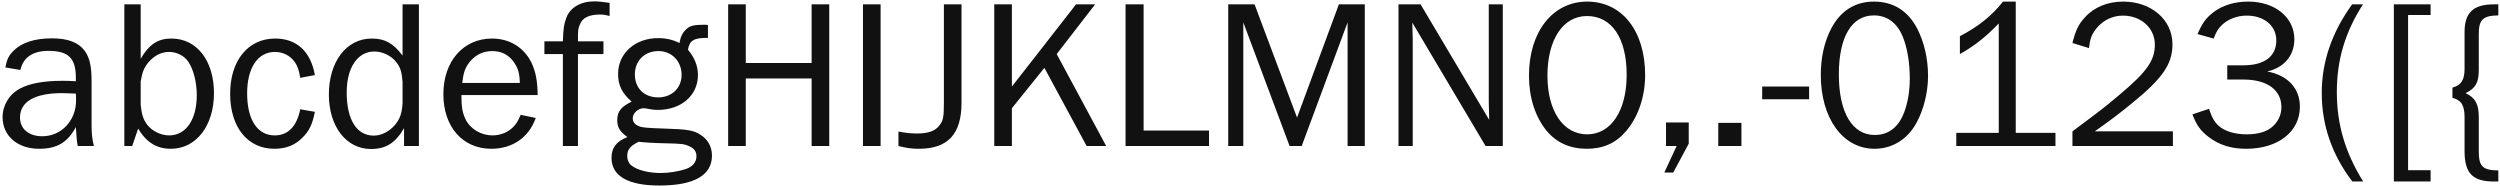 <svg width="565" height="42" viewBox="0 0 565 42" fill="none" xmlns="http://www.w3.org/2000/svg">
<path d="M21.224 33H17.576C17.336 31.848 17.336 31.416 17.144 28.728C15.224 32.232 12.872 33.624 8.84 33.624C3.944 33.624 0.584 30.696 0.584 26.472C0.584 23.784 2.12 21.24 4.568 19.992C6.728 18.84 9.944 18.264 14.072 18.264C14.936 18.264 15.656 18.264 17.144 18.36V17.592C17.144 13.128 15.464 11.496 10.952 11.496C7.4 11.496 5.24 12.984 4.616 15.816L1.208 15.24C1.544 13.464 1.976 12.552 2.984 11.544C4.856 9.624 7.832 8.664 11.768 8.664C15.32 8.664 17.72 9.576 19.112 11.448C20.264 13.032 20.696 14.904 20.696 18.36V28.392C20.696 30.12 20.84 31.56 21.224 33ZM17.144 21.144C15.848 21.096 14.6 21.048 14.024 21.048C7.88 21.048 4.52 22.968 4.52 26.568C4.52 29.112 6.488 30.792 9.56 30.792C13.88 30.792 17.192 27.24 17.192 22.68C17.192 22.248 17.192 21.768 17.144 21.144ZM29.878 33H28.102V0.984H31.798V13.272C33.718 10.008 35.686 8.712 38.758 8.712C44.47 8.712 48.358 13.704 48.358 21.048C48.358 28.44 44.326 33.624 38.614 33.624C35.398 33.624 33.094 32.184 31.222 29.064L29.878 33ZM31.798 18.408V23.736C32.038 25.944 32.374 26.952 33.238 28.152C34.39 29.64 36.358 30.6 38.23 30.6C42.022 30.6 44.47 27.048 44.47 21.528C44.47 18.6 43.75 15.72 42.55 13.944C41.638 12.6 39.958 11.736 38.23 11.736C36.502 11.736 34.966 12.504 33.67 13.944C32.566 15.24 32.134 16.296 31.798 18.408ZM67.852 24.696L71.163 25.272C70.588 28.152 69.915 29.544 68.379 31.08C66.7 32.808 64.635 33.624 61.995 33.624C55.947 33.624 52.011 28.728 52.011 21.192C52.011 13.704 56.044 8.712 62.188 8.712C67.035 8.712 70.204 11.592 71.163 16.968L67.852 17.592C67.564 15.768 67.228 14.904 66.603 13.992C65.547 12.552 63.964 11.736 62.139 11.736C58.252 11.736 55.852 15.336 55.852 21.096C55.852 27.048 58.156 30.6 62.092 30.6C65.067 30.6 67.084 28.584 67.852 24.696ZM94.675 0.984V33H91.315V28.968C89.347 32.328 87.235 33.672 83.827 33.672C78.259 33.672 74.323 28.584 74.323 21.384C74.323 13.896 78.307 8.712 84.019 8.712C86.995 8.712 88.867 9.768 90.979 12.552V0.984H94.675ZM90.979 23.4V18.456C90.787 16.248 90.499 15.24 89.587 14.088C88.483 12.6 86.467 11.64 84.595 11.64C80.803 11.64 78.355 15.288 78.355 20.904C78.355 27.048 80.611 30.648 84.451 30.648C86.227 30.648 87.955 29.736 89.251 28.248C90.403 26.856 90.787 25.752 90.979 23.4ZM117.671 25.944L121.079 26.664C119.543 31.032 115.847 33.624 111.047 33.624C104.567 33.624 100.199 28.68 100.199 21.288C100.199 13.848 104.711 8.712 111.191 8.712C115.175 8.712 118.439 10.728 120.119 14.184C121.079 16.248 121.463 18.216 121.511 21.48H104.279C104.279 24.264 104.519 25.512 105.239 27C106.295 29.16 108.743 30.6 111.287 30.6C113.207 30.6 115.031 29.832 116.231 28.44C116.759 27.864 117.143 27.192 117.671 25.944ZM104.471 18.744H117.479C117.431 16.536 117.095 15.432 116.135 14.04C114.935 12.36 113.351 11.544 111.239 11.544C109.175 11.544 107.447 12.408 106.151 13.992C105.095 15.336 104.711 16.488 104.471 18.744ZM136.379 9.336V12.216H130.619V33H127.211V12.216H123.035V9.336H127.211C127.307 6.408 127.451 5.448 127.979 4.056C128.795 1.752 131.195 0.312 134.267 0.312C135.275 0.312 136.139 0.408 137.771 0.648V3.624C136.763 3.336 136.283 3.288 135.563 3.288C133.115 3.288 131.579 4.056 131.051 5.544C130.619 6.552 130.619 6.744 130.619 9.336H136.379ZM159.992 5.64V8.568C156.824 8.52 155.816 9.144 155.48 11.256C156.968 12.984 157.736 14.904 157.736 16.968C157.736 21.576 153.944 24.84 148.664 24.84C148.04 24.84 147.512 24.792 147.032 24.696C146.264 24.552 145.688 24.456 145.496 24.456C144.248 24.456 143 25.56 143 26.712C143 27.48 143.384 28.056 144.2 28.44C145.016 28.824 145.976 28.92 150.344 29.064C155.24 29.208 156.824 29.448 158.312 30.456C159.992 31.512 160.904 33.192 160.904 35.16C160.904 39.624 156.872 41.928 149 41.928C141.944 41.928 138.2 39.768 138.2 35.688C138.2 33.384 139.304 31.944 141.8 30.984C140.072 29.736 139.496 28.776 139.496 27.144C139.496 25.224 140.36 24.12 142.76 22.968C140.552 21.048 139.688 19.272 139.688 16.68C139.688 12.072 143.528 8.616 148.712 8.616C150.488 8.616 152.024 8.952 153.56 9.72C153.8 8.328 154.232 7.416 155.048 6.648C155.864 5.832 156.824 5.592 159.032 5.592C159.32 5.592 159.512 5.592 159.992 5.64ZM148.808 11.544C145.688 11.544 143.48 13.704 143.48 16.824C143.48 19.944 145.592 22.008 148.76 22.008C151.832 22.008 154.04 19.896 154.04 16.92C154.04 13.848 151.832 11.544 148.808 11.544ZM144.344 32.04C142.376 33 141.752 33.816 141.752 35.304C141.752 36.072 142.088 36.888 142.616 37.32C143.912 38.424 146.504 39.096 149.288 39.096C151.208 39.096 153.272 38.76 154.904 38.232C156.536 37.704 157.4 36.648 157.4 35.304C157.4 34.248 156.872 33.528 155.768 33.048C154.616 32.52 154.184 32.472 150.056 32.376C147.656 32.328 145.448 32.184 144.344 32.04ZM187.41 33H183.426V17.736H168.546V33H164.562V0.984H168.546V14.232H183.426V0.984H187.41V33ZM199.015 33H195.031V0.984H199.015V33ZM217.303 0.984V23.208C217.303 30.312 214.231 33.624 207.655 33.624C206.071 33.624 205.015 33.48 203.047 33V29.736C204.919 30.072 205.879 30.168 207.319 30.168C209.767 30.168 211.399 29.592 212.311 28.344C213.175 27.24 213.319 26.424 213.319 23.208V0.984H217.303ZM249.999 33H245.583L236.031 15.336L228.687 24.456V33H224.703V0.984H228.687V19.56L243.183 0.984H247.503L238.815 12.216L249.999 33ZM273.239 29.496V33H254.375V0.984H258.455V29.496H273.239ZM308.442 33H304.554V5.064L294.186 33H291.45L280.986 5.064V33H277.578V0.984H283.53L293.13 26.568L302.586 0.984H308.442V33ZM339.63 33H335.742L319.182 5.112L319.23 7.224C319.278 8.28 319.278 9 319.278 9.24V33H316.062V0.984H321.054L336.558 27.096L336.51 24.888C336.462 23.688 336.462 22.872 336.462 22.536V0.984H339.63V33ZM358.699 0.36C366.571 0.36 371.803 6.984 371.803 16.968C371.803 21.768 370.267 26.376 367.531 29.592C365.227 32.328 362.347 33.624 358.603 33.624C354.811 33.624 351.739 32.232 349.483 29.496C346.939 26.328 345.547 22.056 345.547 17.064C345.547 7.176 350.923 0.36 358.699 0.36ZM358.651 3.624C353.227 3.624 349.723 8.952 349.723 17.112C349.723 25.08 353.275 30.36 358.699 30.36C364.075 30.36 367.627 25.032 367.627 16.92C367.627 8.616 364.267 3.624 358.651 3.624ZM381.655 27.672V32.472L378.151 39H376.135L378.919 33H376.519V27.672H381.655ZM393.562 27.768V33H388.33V27.768H393.562ZM408.859 19.56V22.44H398.251V19.56H408.859ZM423.499 0.36C427.867 0.36 431.179 2.424 433.291 6.456C434.875 9.576 435.739 13.272 435.739 17.16C435.739 20.76 434.779 24.744 433.147 27.72C431.131 31.464 427.675 33.624 423.643 33.624C416.491 33.624 411.499 26.76 411.499 16.92C411.499 12.984 412.315 9.384 413.851 6.456C415.963 2.424 419.275 0.36 423.499 0.36ZM423.499 3.48C418.459 3.48 415.579 8.376 415.579 16.824C415.579 25.416 418.603 30.504 423.691 30.504C426.811 30.504 429.019 28.776 430.315 25.464C431.179 23.208 431.611 20.568 431.611 17.688C431.611 14.136 431.035 10.68 429.979 8.184C428.683 5.112 426.427 3.48 423.499 3.48ZM464.535 30.024V33H442.119V30.024H451.719V5.304C448.695 8.424 446.199 10.392 442.935 12.216V8.184C447.159 5.976 450.183 3.528 452.679 0.36H455.559V30.024H464.535ZM491.075 29.688V33H468.371V29.688C475.379 24.456 475.379 24.456 478.931 21.48C485.171 16.248 486.995 13.704 486.995 10.056C486.995 6.36 483.875 3.528 479.795 3.528C477.347 3.528 475.091 4.68 473.651 6.6C472.691 7.848 472.307 8.904 472.115 10.872L468.371 9.72C469.091 6.84 469.763 5.448 471.203 3.912C473.267 1.608 476.339 0.36 479.843 0.36C486.227 0.36 490.979 4.488 490.979 10.008C490.979 14.472 488.771 17.688 481.859 23.304C479.123 25.56 476.627 27.432 473.411 29.688H491.075ZM503.359 17.976V14.76H507.007C511.759 14.76 514.447 12.744 514.447 9.144C514.447 5.832 511.711 3.528 507.775 3.528C505.567 3.528 503.455 4.344 502.063 5.736C501.295 6.504 500.863 7.176 500.287 8.712L496.639 7.704C497.695 5.256 498.559 4.056 500.239 2.76C502.351 1.176 505.039 0.36 508.111 0.36C514.159 0.36 518.527 3.96 518.527 8.856C518.527 12.552 516.223 15.288 512.383 16.152C517.039 17.016 519.775 19.944 519.775 24.12C519.775 29.784 514.831 33.624 507.631 33.624C504.223 33.624 501.535 32.76 499.183 30.984C497.311 29.544 496.447 28.344 495.487 25.848L499.231 24.6C499.903 26.568 500.479 27.624 501.487 28.488C502.831 29.688 505.135 30.36 507.775 30.36C510.463 30.36 512.527 29.688 513.775 28.44C514.975 27.288 515.599 25.8 515.599 24.216C515.599 20.328 512.383 17.976 507.007 17.976H503.359ZM534.075 41.016H531.627C527.019 34.968 524.715 28.296 524.715 21C524.715 13.944 527.019 7.272 531.579 0.984H534.027C529.995 7.272 528.123 13.512 528.123 20.808C528.123 28.104 529.995 34.44 534.075 41.016ZM549.315 41.016H541.011V0.984H549.315V3.384H544.227V38.472H549.315V41.016ZM560.205 7.656V15.768C560.205 18.696 559.485 19.944 557.229 21.048C559.437 22.104 560.205 23.544 560.205 26.424V34.2C560.205 37.608 561.069 38.472 564.621 38.52V41.016H563.613C558.813 41.016 556.989 39.144 556.989 34.152V26.472C556.989 23.832 556.269 22.632 554.253 22.104V19.8C556.221 19.272 556.989 18.072 556.989 15.576V7.272C556.989 2.856 558.957 0.984 563.613 0.984H564.621V3.48C561.165 3.528 560.205 4.44 560.205 7.656Z" fill="#111111"/>
</svg>
